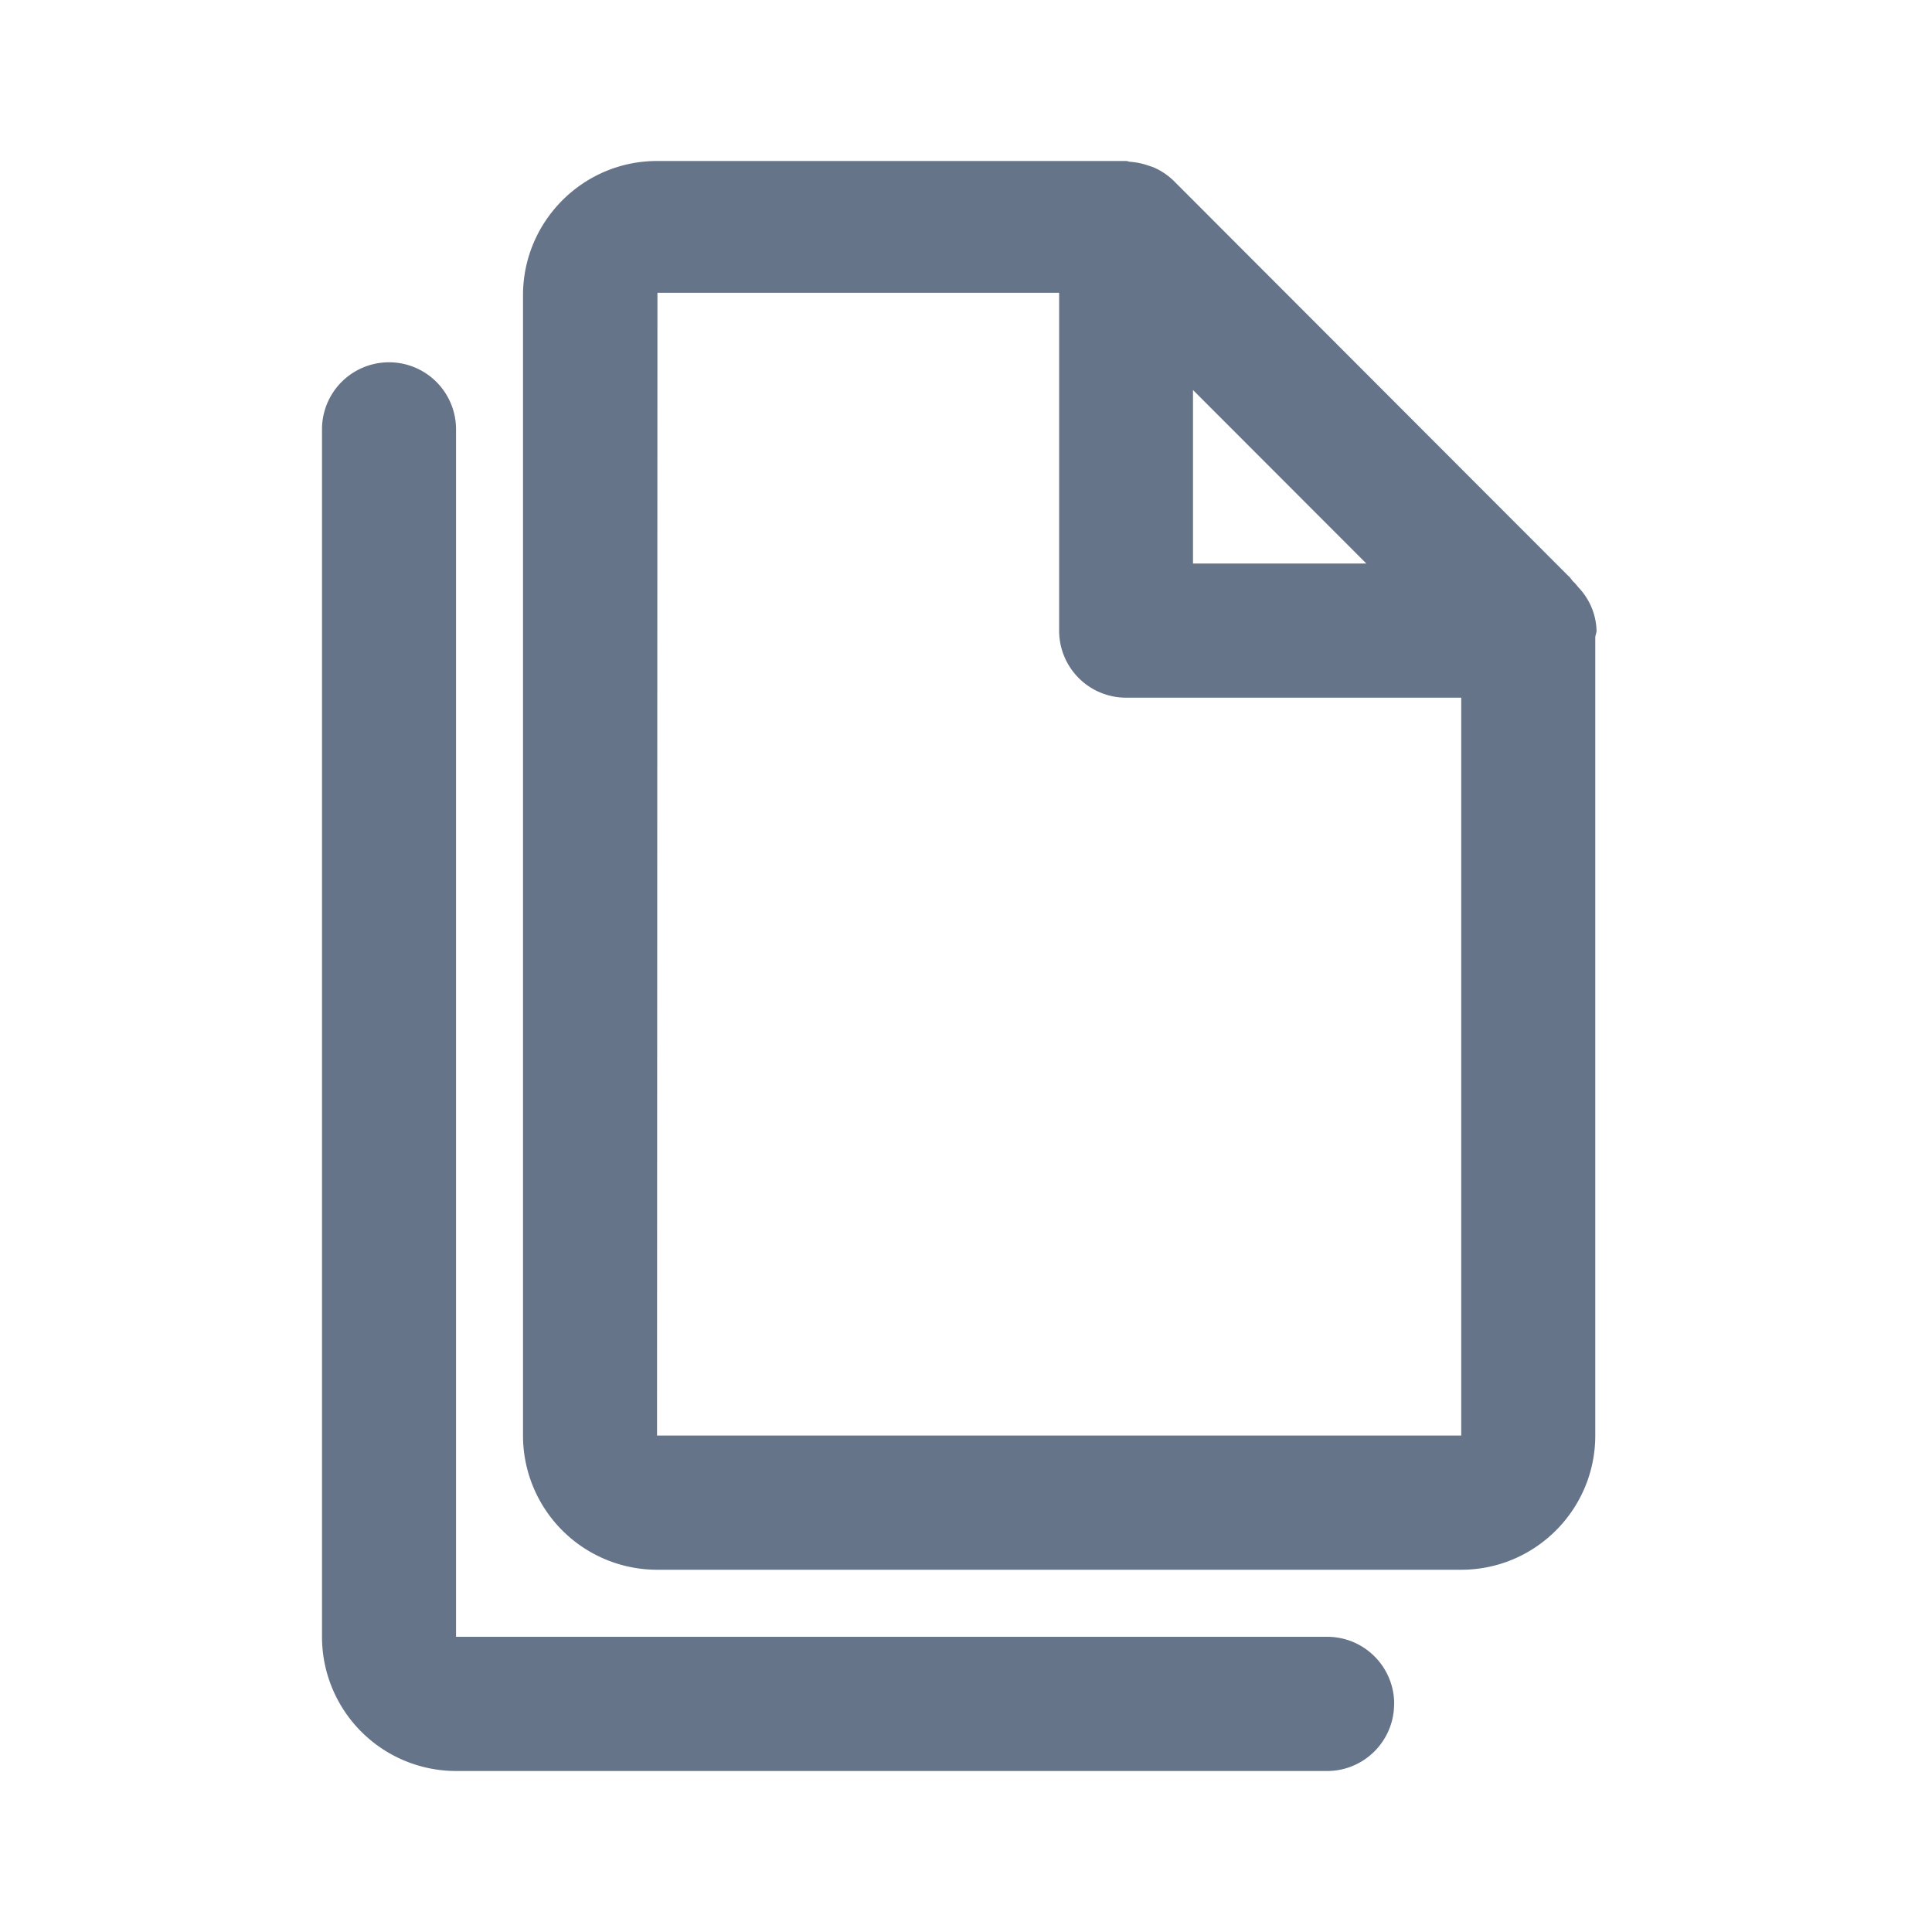 <svg xmlns="http://www.w3.org/2000/svg" fill="none" viewBox="0 0 24 24"><path fill="#667489" fill-rule="evenodd" d="M19.833 7.833c0 .03-.014.055-.016.083v9.917c0 .92-.747 1.667-1.665 1.667h-9.99a1.667 1.667 0 0 1-1.665-1.667V3.668c0-.92.747-1.668 1.665-1.668h5.828c.018 0 .033.01.05.01a.86.86 0 0 1 .22.045c.027.01.054.016.079.028a.828.828 0 0 1 .24.162l4.903 4.909c.026.018.039.05.063.072.025.022.043.048.066.074a.812.812 0 0 1 .222.533Zm-11.67 10h9.989V8.667H13.99a.832.832 0 0 1-.833-.834V3.637h-4.99l-.005 14.196ZM14.82 4.845V7h2.153L14.82 4.845Zm2.498 16.322c0 .46-.373.833-.832.833H5.665A1.667 1.667 0 0 1 4 20.333v-15a.832.832 0 1 1 1.665 0v15h10.822c.46 0 .832.373.832.834Z" clip-rule="evenodd"/></svg>